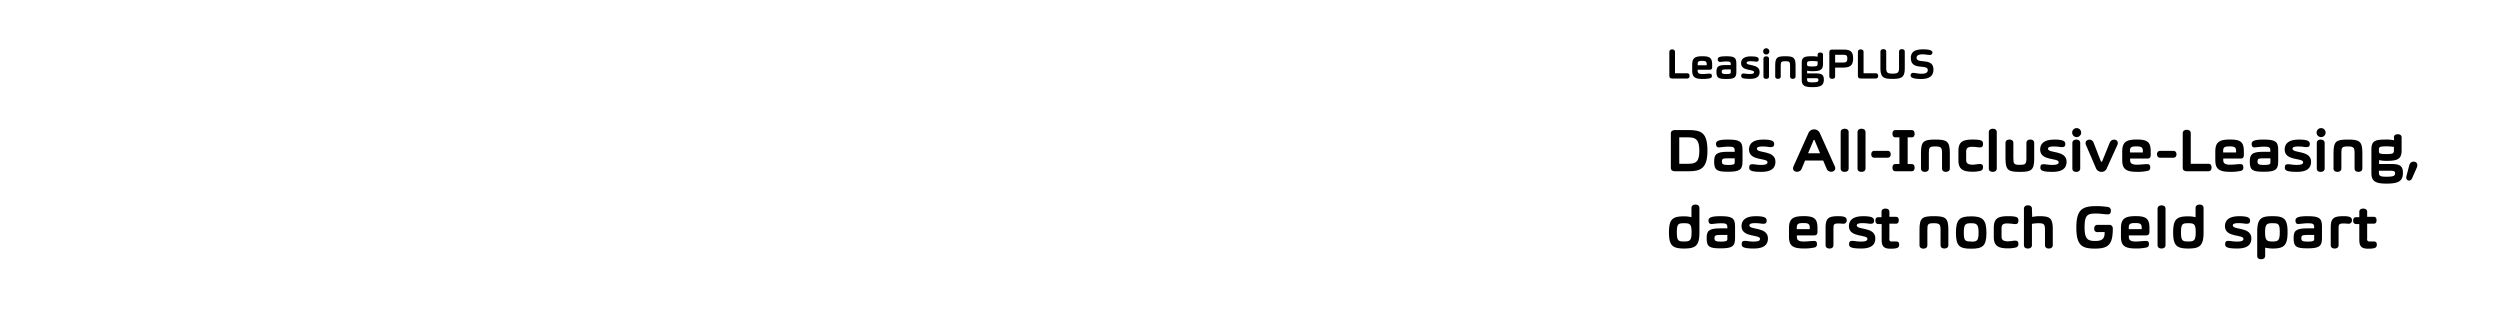 <svg id="Layer_1" data-name="Layer 1" xmlns="http://www.w3.org/2000/svg" xmlns:xlink="http://www.w3.org/1999/xlink" viewBox="0 0 728 90"><defs><style>.cls-1{fill:none;}.cls-2{clip-path:url(#clip-path);}</style><clipPath id="clip-path"><rect class="cls-1" width="728" height="90"/></clipPath></defs><g class="cls-2"><path d="M486.93,22.86c-.46,0-.82-.2-.82-.69V15.08c0-.48.38-.7.83-.7s.82.22.82.7v6.25h3.6c.46,0,.64.34.64.76s-.18.77-.64.77Z"/><path d="M498.5,22.08a.63.63,0,0,1-.55.71,9.16,9.16,0,0,1-2.11.2c-2.32,0-3.07-.57-3.07-2.45V18.85c0-2,.84-2.47,3-2.47s2.81.54,2.81,2.43v.74c0,.56-.21.75-.69.75h-3.53v.33c0,.67.46.93,1.4.93.7,0,1.56-.12,2-.12S498.5,21.59,498.5,22.08ZM494.38,19H497v-.28c0-.77-.28-1-1.32-1s-1.32.17-1.32,1Z"/><path d="M500.2,17.27c0-.58.49-.89,2.43-.89,2.4,0,3,.37,3,2.14V21c0,1.71-.77,2-3,2s-2.8-.32-2.8-2.06c0-1.44.35-2,2.73-2H504v-.26c0-.64-.24-.79-1.22-.79s-1.55.15-1.93.15S500.2,17.73,500.2,17.27ZM504,20.21h-1.57c-.89,0-1.06.16-1.06.66s.2.7,1.29.7,1.34-.13,1.34-.49Z"/><path d="M507,18.41c0-1.2.83-2,2.89-2,1.89,0,2.25.35,2.25.92,0,.41-.17.63-.7.63s-.77-.14-1.71-.14c-.77,0-1.12.16-1.12.47,0,1,3.79.2,3.79,2.68,0,1.44-1,2-2.85,2-2.23,0-2.51-.34-2.51-.87s.18-.7.71-.7.83.15,1.75.15,1.3-.16,1.3-.55C510.75,20.06,507,20.81,507,18.41Z"/><path d="M514.32,14.05a.92.92,0,0,1,.92.92.91.91,0,0,1-.92.9.89.89,0,0,1-.89-.9A.9.9,0,0,1,514.32,14.05Zm.81,8.24c0,.48-.37.67-.81.67s-.8-.19-.8-.67v-5.2c0-.48.36-.68.8-.68s.81.2.81.68Z"/><path d="M518.55,19.19v3.1c0,.48-.36.67-.8.67s-.81-.19-.81-.67V19.11c0-2.41.59-2.73,2.93-2.73s3,.32,3,2.73v3.18c0,.48-.37.67-.81.67s-.79-.19-.79-.67v-3.1c0-1.18-.18-1.37-1.37-1.37S518.55,18,518.55,19.19Z"/><path d="M529.29,15.94c0-.45.36-.64.79-.64s.78.19.78.64v2.69c0,1.74-.88,2.1-3,2.1a6.75,6.75,0,0,1-1.63-.15h0v.8h2.58c1.75,0,2.29.48,2.29,1.8,0,1.65-.83,2.2-3.35,2.2-2.28,0-3.09-.49-3.09-2.16V18.43c0-1.82.79-2.05,3-2.05a7.36,7.36,0,0,1,1.63.14h0Zm0,2.58v-.64a11.17,11.17,0,0,0-1.62-.1c-1.33,0-1.45.17-1.45.68v.28c0,.5.18.61,1.53.61S529.29,19.23,529.29,18.52Zm-3.07,4.57c0,.75.29.89,1.54.89,1.41,0,1.76-.15,1.76-.68s-.19-.52-1-.52h-2.29Z"/><path d="M534.39,19.68v2.59c0,.5-.39.69-.85.69s-.84-.19-.84-.69V15.14c0-.47.31-.7.78-.7h3.38c2,0,2.77.57,2.77,2.57,0,1.6-.48,2.67-2.77,2.67Zm0-1.47h2.47c.8,0,1.09-.34,1.09-1.18s-.29-1.08-1.1-1.08h-2.46Z"/><path d="M541.84,22.86c-.46,0-.82-.2-.82-.69V15.08c0-.48.38-.7.83-.7s.82.22.82.7v6.25h3.6c.46,0,.65.34.65.76s-.19.77-.65.77Z"/><path d="M553,19.92V15c0-.49.39-.69.84-.69s.83.2.83.69v5.05c0,2.7-1.31,2.92-3.57,2.92s-3.52-.22-3.52-2.92V15c0-.49.39-.69.85-.69s.84.2.84.69v4.9c0,1.33.49,1.55,1.83,1.55S553,21.25,553,19.92Z"/><path d="M559.44,23c-1.52,0-3.06-.19-3.06-1a.69.69,0,0,1,.66-.78c.65,0,1.7.26,2.4.26,1.27,0,1.93-.29,1.93-1.08,0-1.89-4.93.31-4.93-3.53,0-1.71,1.08-2.5,3.57-2.5,1.5,0,2.72.19,2.72.94A.7.7,0,0,1,562,16c-.62,0-1.46-.18-2.12-.18-1.22,0-1.77.36-1.77,1,0,1.95,4.91-.22,4.91,3.44C563,22,562,23,559.44,23Z"/><path d="M487.71,49.87c-.67,0-1.16-.28-1.16-1v-10c0-.68.49-1,1.16-1h4c3.82,0,5.5.86,5.5,6.05s-2.07,5.95-5.5,5.95ZM489,47.69h2.65c2.09,0,3.2-.48,3.2-3.79S493.75,40,491.6,40H489Z"/><path d="M499.69,41.91c0-.83.7-1.27,3.47-1.27,3.42,0,4.26.53,4.26,3v3.49c0,2.44-1.09,2.88-4.26,2.88s-4-.44-4-2.93c0-2,.5-2.88,3.88-2.88h2.1v-.37c0-.91-.35-1.13-1.73-1.13s-2.22.22-2.75.22C500,43,499.69,42.56,499.69,41.91Zm5.46,4.19h-2.23c-1.27,0-1.51.22-1.51.94s.27,1,1.82,1,1.92-.19,1.92-.7Z"/><path d="M509.31,43.53c0-1.71,1.18-2.89,4.11-2.89,2.7,0,3.22.49,3.22,1.31,0,.59-.24.9-1,.9-.56,0-1.11-.2-2.44-.2-1.11,0-1.6.22-1.6.66,0,1.44,5.41.3,5.41,3.82,0,2-1.44,2.92-4.07,2.92-3.17,0-3.58-.48-3.58-1.24s.26-1,1-1c.57,0,1.18.22,2.49.22s1.85-.24,1.85-.79C514.72,45.88,509.31,47,509.31,43.53Z"/><path d="M530.91,46.75h-5.27l-1,2.4c-.61,1.46-3.12,1-2.37-.72l4.29-9.55a1.79,1.79,0,0,1,1.71-1.2,1.81,1.81,0,0,1,1.72,1.2l4.3,9.55c.74,1.66-1.75,2.18-2.36.74Zm-2.77-6-1.63,3.88H530l-1.63-3.88Z"/><path d="M538.33,49.05c0,.69-.52,1-1.17,1s-1.16-.27-1.16-1V38.48c0-.69.53-1,1.16-1s1.17.29,1.17,1Z"/><path d="M543.24,49.05c0,.69-.52,1-1.17,1s-1.16-.27-1.16-1V38.48c0-.69.53-1,1.16-1s1.17.29,1.17,1Z"/><path d="M545.78,45.93c-.63,0-.88-.48-.88-1s.25-1,.88-1h3.9c.63,0,.9.46.9,1s-.27,1-.9,1Z"/><path d="M552,49.87c-.68,0-.92-.43-.92-1.06s.24-1.05.92-1.05h1.11V40H552c-.68,0-.92-.43-.92-1.05s.24-1.07.92-1.07h4.62c.68,0,.92.44.92,1.07s-.24,1.05-.92,1.05h-1.11v7.77h1.11c.68,0,.92.43.92,1.05s-.24,1.06-.92,1.06Z"/><path d="M561.68,44.64v4.41c0,.69-.52,1-1.15,1s-1.14-.27-1.14-1V44.53c0-3.43.83-3.89,4.17-3.89s4.23.46,4.23,3.89v4.52c0,.69-.52,1-1.15,1s-1.12-.27-1.12-1V44.64c0-1.68-.26-2-2-2S561.68,43,561.68,44.64Z"/><path d="M572.55,44.14v2.44c0,.81.35,1.37,1.83,1.37.92,0,1.44-.19,2.18-.19s.9.41.9,1a1,1,0,0,1-.79,1,9.06,9.06,0,0,1-2.38.24c-3.14,0-4-1.11-4-3.38V44.09c0-2.64,1-3.45,4.17-3.45,2.83,0,3,.46,3,1.29,0,.59-.2,1-.87,1s-1.2-.17-2.21-.17C573,42.72,572.55,43.17,572.55,44.14Z"/><path d="M581.46,49.05c0,.69-.51,1-1.16,1s-1.16-.27-1.16-1V38.48c0-.69.53-1,1.16-1s1.16.29,1.16,1Z"/><path d="M590.09,46V41.63c0-.68.49-1,1.12-1s1.15.28,1.15,1v4.53c0,3.43-.85,3.89-4.18,3.89S584,49.59,584,46.16V41.63c0-.68.5-1,1.14-1s1.15.28,1.15,1V46c0,1.69.17,2,1.86,2S590.09,47.73,590.09,46Z"/><path d="M594.09,43.53c0-1.71,1.18-2.89,4.12-2.89,2.69,0,3.21.49,3.21,1.31,0,.59-.24.9-1,.9-.55,0-1.1-.2-2.43-.2-1.11,0-1.61.22-1.61.66,0,1.44,5.41.3,5.41,3.82,0,2-1.44,2.92-4.06,2.92-3.18,0-3.58-.48-3.58-1.24s.25-1,1-1c.57,0,1.18.22,2.49.22s1.85-.24,1.85-.79C599.5,45.88,594.09,47,594.09,43.53Z"/><path d="M604.61,37.31a1.31,1.31,0,1,1,0,2.61,1.31,1.31,0,0,1,0-2.61Zm1.15,11.74c0,.69-.52,1-1.15,1s-1.14-.27-1.14-1v-7.4c0-.68.52-1,1.14-1s1.15.3,1.15,1Z"/><path d="M612.11,47.08l2.25-5.54c.59-1.46,2.95-1,2.2.72l-3,6.59a1.63,1.63,0,0,1-1.58,1.2,1.76,1.76,0,0,1-1.69-1.2l-2.84-6.59c-.7-1.64,1.63-2.22,2.2-.74l2.16,5.56Z"/><path d="M626.14,48.76a.89.89,0,0,1-.78,1,12.88,12.88,0,0,1-3,.28c-3.3,0-4.37-.81-4.37-3.49v-2.4c0-2.82,1.2-3.52,4.3-3.52s4,.77,4,3.47v1c0,.79-.3,1.07-1,1.07h-5v.46c0,1,.66,1.33,2,1.33,1,0,2.24-.17,2.92-.17S626.14,48.06,626.14,48.76Zm-5.87-4.36H624V44c0-1.09-.4-1.37-1.88-1.37s-1.88.24-1.88,1.37Z"/><path d="M629,45.93c-.63,0-.89-.48-.89-1s.26-1,.89-1h3.9c.62,0,.9.46.9,1s-.28,1-.9,1Z"/><path d="M636.77,49.87c-.65,0-1.16-.28-1.16-1V38.79c0-.68.53-1,1.18-1s1.16.32,1.16,1v8.9h5.13c.67,0,.93.48.93,1.09s-.26,1.09-.93,1.09Z"/><path d="M653.25,48.76a.88.88,0,0,1-.77,1,12.88,12.88,0,0,1-3,.28c-3.3,0-4.38-.81-4.38-3.49v-2.4c0-2.82,1.2-3.52,4.31-3.52s4,.77,4,3.47v1c0,.79-.29,1.07-1,1.07h-5v.46c0,1,.67,1.33,2,1.33,1,0,2.23-.17,2.91-.17S653.25,48.06,653.25,48.76Zm-5.87-4.36h3.77V44c0-1.09-.41-1.37-1.88-1.37s-1.89.24-1.89,1.37Z"/><path d="M655.67,41.91c0-.83.7-1.27,3.47-1.27,3.42,0,4.27.53,4.27,3v3.49c0,2.44-1.09,2.88-4.27,2.88s-4-.44-4-2.93c0-2,.49-2.88,3.87-2.88h2.11v-.37c0-.91-.35-1.13-1.74-1.13s-2.21.22-2.75.22C655.93,43,655.67,42.56,655.67,41.91Zm5.47,4.19H658.9c-1.27,0-1.51.22-1.51.94s.28,1,1.83,1,1.92-.19,1.92-.7Z"/><path d="M665.29,43.53c0-1.71,1.18-2.89,4.12-2.89,2.69,0,3.21.49,3.21,1.31,0,.59-.24.9-1,.9-.55,0-1.11-.2-2.44-.2-1.1,0-1.6.22-1.6.66,0,1.44,5.41.3,5.41,3.82,0,2-1.44,2.92-4.06,2.92-3.18,0-3.59-.48-3.59-1.24s.26-1,1-1c.57,0,1.18.22,2.49.22s1.85-.24,1.85-.79C670.7,45.88,665.29,47,665.29,43.53Z"/><path d="M675.79,37.31a1.31,1.31,0,1,1,0,2.61,1.31,1.31,0,0,1,0-2.61Zm1.15,11.74c0,.69-.52,1-1.15,1s-1.14-.27-1.14-1v-7.4c0-.68.52-1,1.14-1s1.15.3,1.15,1Z"/><path d="M681.81,44.64v4.41c0,.69-.52,1-1.14,1s-1.15-.27-1.15-1V44.53c0-3.43.83-3.89,4.17-3.89s4.23.46,4.23,3.89v4.52c0,.69-.52,1-1.14,1s-1.13-.27-1.13-1V44.64c0-1.68-.26-2-2-2S681.81,43,681.81,44.64Z"/><path d="M697.11,40c0-.65.52-.91,1.13-.91s1.11.26,1.11.91v3.84c0,2.47-1.26,3-4.23,3a9.52,9.52,0,0,1-2.33-.22h0v1.14h3.67c2.5,0,3.27.69,3.27,2.57,0,2.34-1.18,3.14-4.78,3.14-3.25,0-4.4-.7-4.4-3.09V43.55c0-2.58,1.13-2.91,4.23-2.91a10.19,10.19,0,0,1,2.33.2h.05Zm0,3.67v-.9a14.46,14.46,0,0,0-2.3-.15c-1.91,0-2.07.24-2.07,1V44c0,.72.26.86,2.18.86S697.11,44.7,697.11,43.68Zm-4.37,6.52c0,1.07.4,1.27,2.2,1.27,2,0,2.51-.22,2.51-1,0-.58-.28-.74-1.44-.74h-3.27Z"/><path d="M701.53,48.3c.22-.94.73-1.22,1.32-1.22a1,1,0,0,1,1.08,1,2.16,2.16,0,0,1-.21.85L702.36,52a1,1,0,0,1-.85.59.83.83,0,0,1-.8-.81,1.28,1.28,0,0,1,0-.3Z"/><path d="M494.87,67.68c0,3.91-1.14,4.69-4.45,4.69S486,71.59,486,67.68,487.1,63,490.42,63a9.48,9.48,0,0,1,2.13.24V60.57c0-.68.53-1,1.16-1s1.16.3,1.16,1Zm-4.45,2.64c1.68,0,2.16-.28,2.16-2.68S492.1,65,490.42,65s-2.12.17-2.12,2.64S488.72,70.32,490.42,70.32Z"/><path d="M497.51,64.23c0-.83.7-1.28,3.47-1.28,3.42,0,4.27.54,4.27,3v3.49c0,2.44-1.09,2.88-4.27,2.88s-4-.44-4-2.94c0-2.05.5-2.88,3.88-2.88H503v-.37c0-.9-.36-1.12-1.74-1.12s-2.22.22-2.75.22C497.77,65.28,497.51,64.87,497.51,64.23ZM503,68.42h-2.24c-1.27,0-1.51.22-1.51.94s.27,1,1.83,1,1.92-.19,1.92-.7Z"/><path d="M507.13,65.85c0-1.71,1.18-2.9,4.12-2.9,2.69,0,3.21.5,3.21,1.31,0,.6-.24.91-1,.91-.55,0-1.11-.2-2.44-.2-1.1,0-1.6.22-1.6.66,0,1.44,5.41.3,5.41,3.82,0,2-1.44,2.92-4.07,2.92-3.17,0-3.58-.48-3.58-1.24s.26-1,1-1c.57,0,1.18.22,2.49.22s1.85-.24,1.85-.8C512.54,68.2,507.13,69.27,507.13,65.85Z"/><path d="M529.1,71.08a.89.89,0,0,1-.78,1,13.49,13.49,0,0,1-3,.28c-3.3,0-4.37-.81-4.37-3.49v-2.4c0-2.82,1.2-3.53,4.3-3.53s4,.78,4,3.47v1.06c0,.79-.29,1.07-1,1.07h-5V69c0,1,.67,1.33,2,1.33,1,0,2.23-.17,2.92-.17S529.1,70.38,529.1,71.08Zm-5.88-4.36H527v-.41c0-1.09-.41-1.36-1.88-1.36s-1.89.24-1.89,1.36Z"/><path d="M535.37,65.08c-1.23,0-1.47.16-1.47,1.4v4.89c0,.69-.5,1-1.13,1s-1.16-.27-1.16-1V66.3c0-2.83.9-3.35,3.8-3.35,1.88,0,2.36.45,2.36,1.15a.94.94,0,0,1-1,1.05C536.41,65.15,536.07,65.08,535.37,65.08Z"/><path d="M538.4,65.85c0-1.71,1.18-2.9,4.12-2.9,2.69,0,3.21.5,3.21,1.31,0,.6-.24.91-1,.91-.55,0-1.11-.2-2.44-.2-1.1,0-1.6.22-1.6.66,0,1.44,5.41.3,5.41,3.82,0,2-1.44,2.92-4.06,2.92-3.18,0-3.59-.48-3.59-1.24s.26-1,1-1c.57,0,1.18.22,2.49.22s1.85-.24,1.85-.8C543.81,68.2,538.4,69.27,538.4,65.85Z"/><path d="M550.92,70.32c.55,0,.86,0,1.25,0,.61,0,.87.31.87.9,0,.85-.41,1.2-2.48,1.2-1.75,0-2.62-.48-2.62-2.55V65.24H547c-.65,0-.89-.44-.89-1s.24-1,.89-1h.9V61.68c0-.66.52-.94,1.13-.94s1.16.28,1.16.94v1.46h1.9c.65,0,.83.46.83,1s-.18,1-.83,1h-1.9v4.4A.62.62,0,0,0,550.92,70.32Z"/><path d="M561.25,67v4.41c0,.69-.52,1-1.14,1s-1.15-.27-1.15-1V66.85c0-3.43.83-3.9,4.17-3.9s4.23.47,4.23,3.9v4.52c0,.69-.51,1-1.14,1s-1.13-.27-1.13-1V67c0-1.68-.26-2-2-2S561.25,65.28,561.25,67Z"/><path d="M574,63c3.3,0,4.45.91,4.45,4.8s-1.15,4.62-4.45,4.62-4.43-.7-4.43-4.62S570.67,63,574,63Zm0,7.37c1.66,0,2.16-.2,2.16-2.6S575.67,65,574,65s-2.14.24-2.14,2.72S572.31,70.32,574,70.32Z"/><path d="M582.85,66.46V68.9c0,.81.35,1.37,1.83,1.37.92,0,1.44-.19,2.18-.19s.9.41.9,1a1,1,0,0,1-.79,1,9.56,9.56,0,0,1-2.38.24c-3.14,0-4-1.11-4-3.38V66.41c0-2.64,1-3.46,4.17-3.46,2.83,0,3,.47,3,1.3,0,.59-.2,1-.87,1s-1.2-.17-2.21-.17C583.26,65,582.85,65.48,582.85,66.46Z"/><path d="M591.77,63.18a10.51,10.51,0,0,1,2-.23c3.14,0,4,.47,4,3.9v4.52c0,.69-.52,1-1.14,1s-1.13-.27-1.13-1V67c0-1.68-.24-2-1.94-2a10.46,10.46,0,0,0-1.86.19v6.18c0,.69-.52,1-1.17,1s-1.16-.27-1.16-1V60.79c0-.68.53-1,1.16-1s1.17.29,1.17,1Z"/><path d="M610.76,67.59c-.68,0-.94-.46-.94-1s.26-1.11.94-1.11h3.34a1,1,0,0,1,1.15,1c0,4.56-1.11,5.91-5.15,5.91-3.71,0-5.47-.81-5.47-6.07,0-5.1,1.55-6.3,5.73-6.3a22.68,22.68,0,0,1,3.5.26,1,1,0,0,1,.82,1.14c0,.61-.24,1-.91,1-.89,0-2.09-.24-3.34-.24-2.53,0-3.4.33-3.4,4.06,0,3.53,1.05,3.93,3.14,3.93s2.75-.74,2.7-2.6Z"/><path d="M625.77,71.08a.89.89,0,0,1-.78,1,13.49,13.49,0,0,1-3,.28c-3.3,0-4.37-.81-4.37-3.49v-2.4c0-2.82,1.2-3.53,4.3-3.53s4,.78,4,3.47v1.06c0,.79-.3,1.07-1,1.07h-5V69c0,1,.66,1.33,2,1.33,1,0,2.24-.17,2.92-.17S625.77,70.38,625.77,71.08Zm-5.87-4.36h3.76v-.41c0-1.09-.4-1.36-1.88-1.36s-1.88.24-1.88,1.36Z"/><path d="M630.6,71.37c0,.69-.51,1-1.16,1s-1.16-.27-1.16-1V60.79c0-.68.53-1,1.16-1s1.16.29,1.16,1Z"/><path d="M641.68,67.68c0,3.91-1.14,4.69-4.45,4.69s-4.41-.78-4.41-4.69S633.91,63,637.23,63a9.3,9.3,0,0,1,2.12.24V60.57c0-.68.54-1,1.17-1s1.16.3,1.16,1Zm-4.45,2.64c1.68,0,2.16-.28,2.16-2.68S638.91,65,637.23,65s-2.12.17-2.12,2.64S635.53,70.32,637.23,70.32Z"/><path d="M647.9,65.85c0-1.71,1.18-2.9,4.12-2.9,2.69,0,3.21.5,3.21,1.31,0,.6-.24.91-1,.91-.55,0-1.11-.2-2.43-.2-1.11,0-1.61.22-1.61.66,0,1.44,5.41.3,5.41,3.82,0,2-1.44,2.92-4.06,2.92-3.18,0-3.58-.48-3.58-1.24s.25-1,1-1c.57,0,1.18.22,2.49.22s1.85-.24,1.85-.8C653.31,68.2,647.9,69.27,647.9,65.85Z"/><path d="M657.3,67.55c0-3.93,1.14-4.6,4.43-4.6s4.41.67,4.41,4.6-1,4.82-4.41,4.82a11.2,11.2,0,0,1-2.05-.24h-.06v2.36c0,.71-.55,1-1.18,1s-1.14-.25-1.14-1ZM661.73,65c-1.53,0-2.14.19-2.14,2.59s.48,2.73,2.14,2.73,2.14-.26,2.14-2.73S663.43,65,661.73,65Z"/><path d="M668.43,64.23c0-.83.7-1.28,3.47-1.28,3.41,0,4.26.54,4.26,3v3.49c0,2.44-1.09,2.88-4.26,2.88s-4-.44-4-2.94c0-2.05.5-2.88,3.88-2.88h2.1v-.37c0-.9-.35-1.12-1.73-1.12s-2.22.22-2.75.22C668.69,65.28,668.43,64.87,668.43,64.23Zm5.46,4.19h-2.23c-1.28,0-1.52.22-1.52.94s.28,1,1.83,1,1.92-.19,1.92-.7Z"/><path d="M682.48,65.08c-1.24,0-1.48.16-1.48,1.4v4.89c0,.69-.5,1-1.13,1s-1.16-.27-1.16-1V66.3c0-2.83.9-3.35,3.8-3.35,1.89,0,2.37.45,2.37,1.15a.94.94,0,0,1-1,1.05C683.51,65.15,683.18,65.08,682.48,65.08Z"/><path d="M690,70.32c.56,0,.87,0,1.26,0,.61,0,.87.31.87.9,0,.85-.41,1.2-2.48,1.2-1.75,0-2.62-.48-2.62-2.55V65.24h-.9c-.65,0-.89-.44-.89-1s.24-1,.89-1h.9V61.68c0-.66.52-.94,1.13-.94s1.16.28,1.16.94v1.46h1.9c.65,0,.83.46.83,1s-.18,1-.83,1h-1.9v4.4A.61.61,0,0,0,690,70.32Z"/></g></svg>